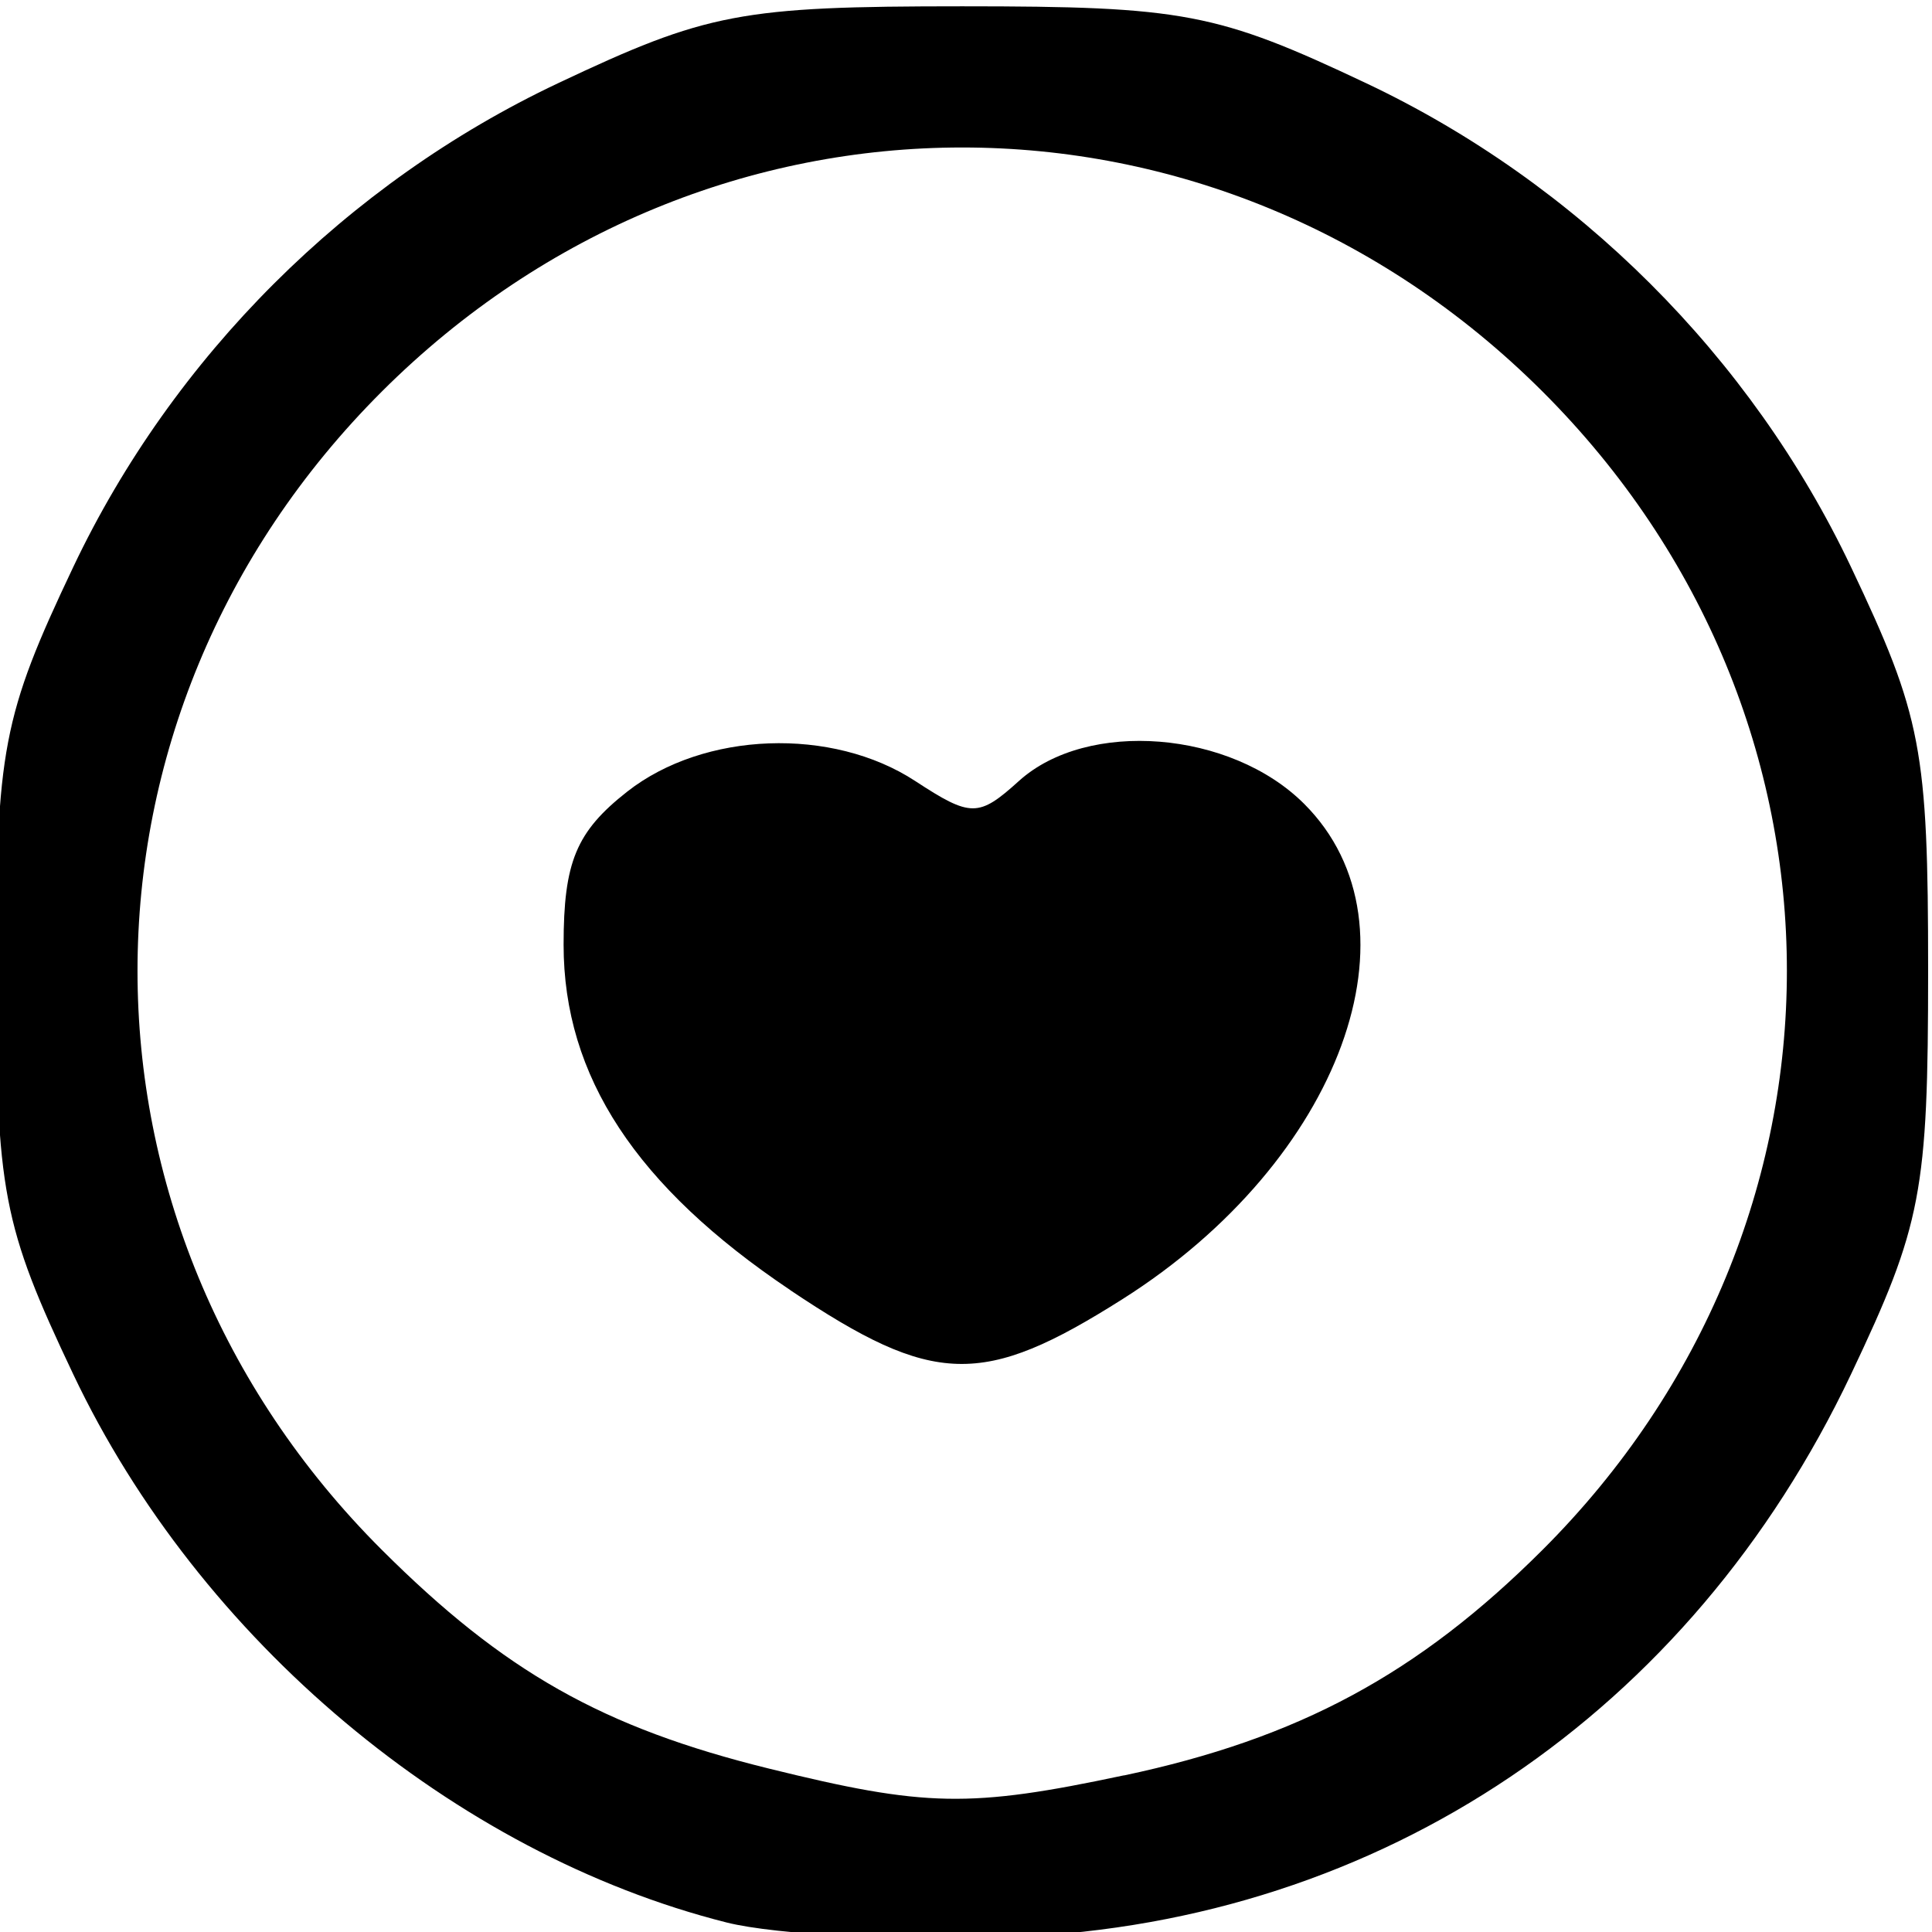 <?xml version="1.0" encoding="UTF-8" standalone="no"?>
<!-- Created with Inkscape (http://www.inkscape.org/) -->

<svg
   xmlns:dc="http://purl.org/dc/elements/1.1/"
   xmlns:cc="http://creativecommons.org/ns#"
   xmlns:rdf="http://www.w3.org/1999/02/22-rdf-syntax-ns#"
   xmlns:svg="http://www.w3.org/2000/svg"
   xmlns="http://www.w3.org/2000/svg"
   xmlns:sodipodi="http://sodipodi.sourceforge.net/DTD/sodipodi-0.dtd"
   xmlns:inkscape="http://www.inkscape.org/namespaces/inkscape"
   width="66"
   height="66"
   viewBox="0 0 17.462 17.462"
   version="1.1"
   id="svg8"
   inkscape:version="0.92.1 r15371"
   sodipodi:docname="hart.svg">
  <defs
     id="defs2" />
  <sodipodi:namedview
     id="base"
     borderopacity="1.0"
     inkscape:pageopacity="0.0"
     inkscape:pageshadow="2"
     inkscape:zoom="1.979899"
     inkscape:cx="121.13076"
     inkscape:cy="29.537415"
     inkscape:document-units="mm"
     inkscape:current-layer="layer1"
     showgrid="false"
     units="px"
     inkscape:window-width="1280"
     inkscape:window-height="972"
     inkscape:window-x="-8"
     inkscape:window-y="-8"
     inkscape:window-maximized="1" />
  <g
     inkscape:label="Layer 1"
     inkscape:groupmode="layer"
     id="layer1"
     transform="translate(0,-279.537)">
    <path
       style="stroke-width:0.218"
       d="m 6.567,296.913 c -2.462,-0.621 -4.766,-2.554 -5.905,-4.955 -0.639,-1.347 -0.697,-1.649 -0.697,-3.648 0,-1.998 0.058,-2.301 0.697,-3.648 0.902,-1.901 2.476,-3.472 4.38,-4.372 1.349,-0.638 1.652,-0.696 3.654,-0.696 2.002,0 2.305,0.058 3.654,0.696 1.904,0.901 3.478,2.471 4.38,4.372 0.639,1.347 0.697,1.649 0.697,3.648 0,1.999 -0.058,2.301 -0.697,3.648 -1.455,3.067 -4.243,4.944 -7.552,5.085 -0.986,0.042 -2.161,-0.017 -2.611,-0.13 z m 3.592,-1.329 c 1.577,-0.334 2.659,-0.917 3.782,-2.038 2.946,-2.941 2.946,-7.53 0,-10.471 -2.946,-2.94 -7.543,-2.94 -10.489,0 -2.944,2.939 -2.946,7.53 -0.003,10.468 1.106,1.104 1.997,1.608 3.501,1.979 1.414,0.349 1.815,0.357 3.209,0.061 z m -3.015,-4.386 c -1.395,-0.936 -2.05,-1.933 -2.05,-3.122 0,-0.748 0.114,-1.022 0.575,-1.384 0.693,-0.544 1.853,-0.587 2.603,-0.096 0.503,0.329 0.573,0.329 0.937,0 0.619,-0.56 1.915,-0.456 2.578,0.206 1.11,1.108 0.334,3.226 -1.64,4.476 -1.265,0.801 -1.708,0.789 -3.004,-0.08 z"
       id="path38"
       inkscape:connector-curvature="0" />
  </g>
</svg>
